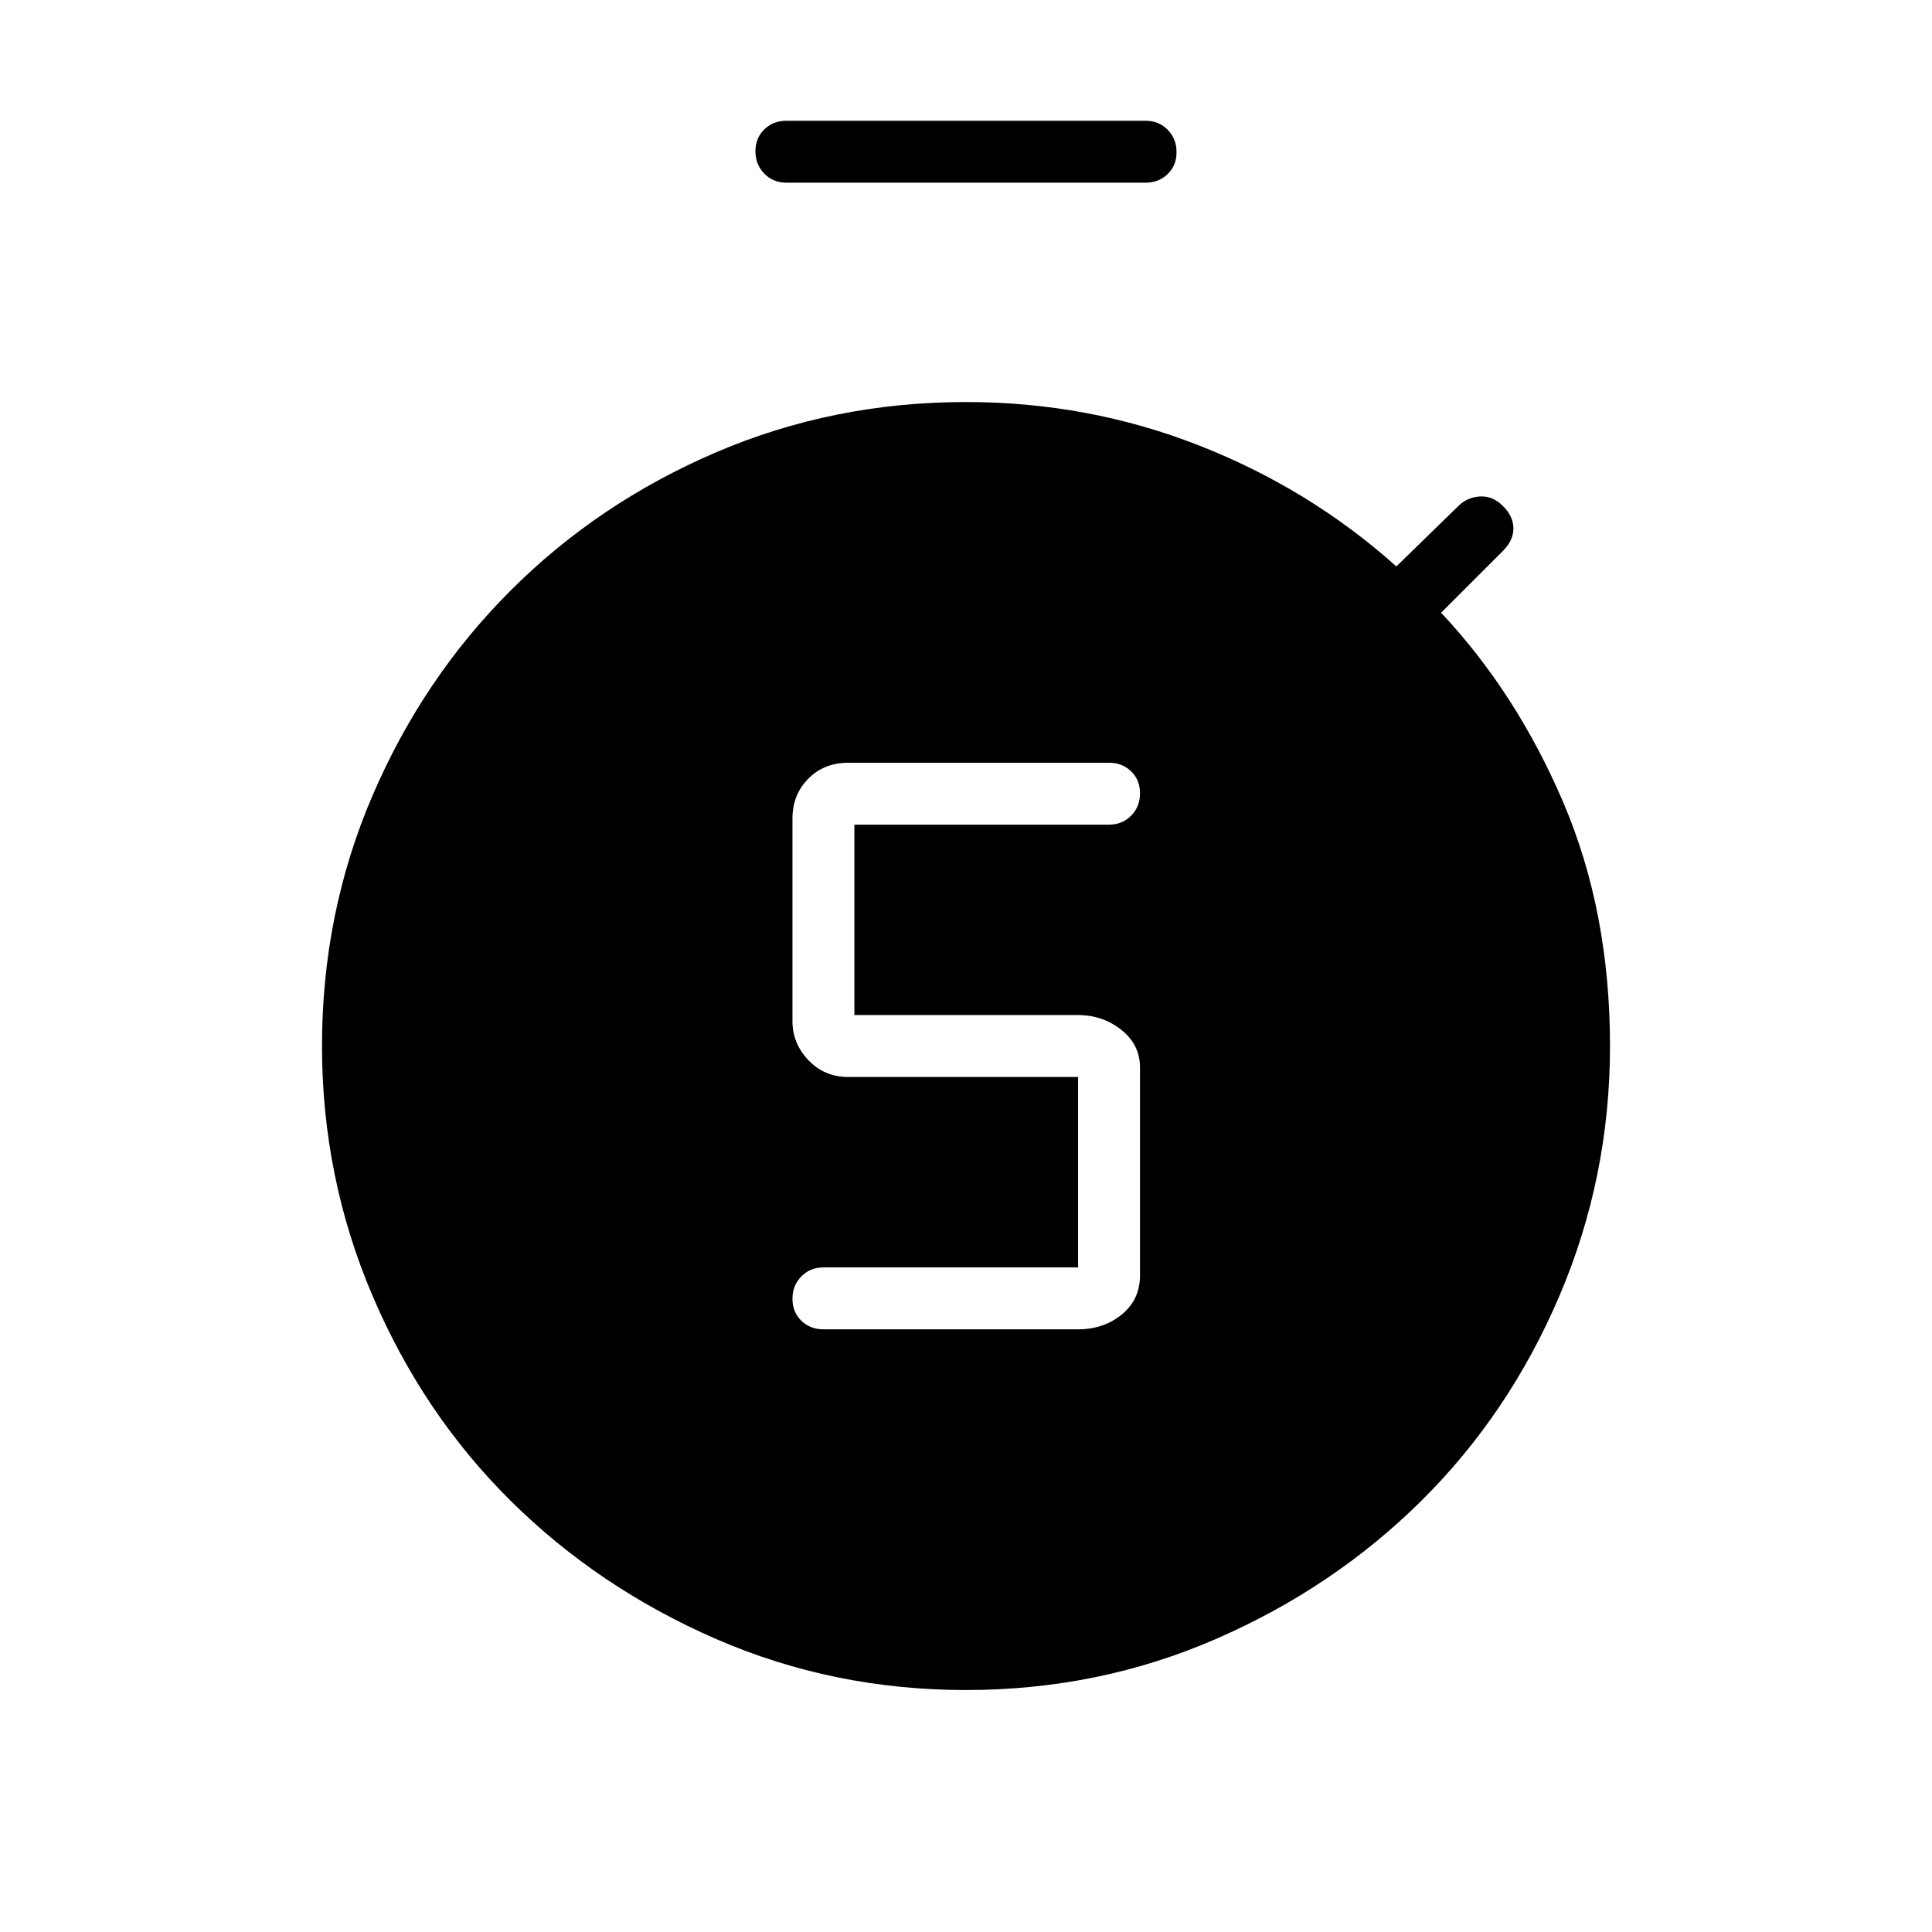 <svg xmlns="http://www.w3.org/2000/svg" height="48" viewBox="0 -960 960 960" width="48"><path d="M535.69-299.46q12.66 0 21.71-7.36 9.06-7.36 9.06-19.56v-103.08q0-11.46-9.27-18.81-9.27-7.35-21.5-7.35H424.54v-94.61h126.54q6.55 0 10.97-4.47 4.41-4.47 4.41-11.12 0-6.64-4.41-10.91-4.42-4.27-10.97-4.27h-129.5q-12.1 0-19.96 7.95-7.85 7.95-7.85 19.74v100.77q0 11.02 7.95 19.36 7.95 8.33 19.74 8.33h114.23v94.62H409.15q-6.55 0-10.97 4.47-4.41 4.47-4.41 11.12 0 6.64 4.41 10.91 4.42 4.27 10.97 4.27h126.54ZM390.77-869.23q-6.56 0-10.97-4.47-4.42-4.47-4.42-11.12 0-6.64 4.42-10.91 4.41-4.27 10.97-4.27h178.46q6.56 0 10.97 4.47 4.42 4.47 4.42 11.12 0 6.64-4.42 10.91-4.41 4.27-10.97 4.27H390.77Zm89.23 749q-65.95 0-124.32-25.42-58.37-25.43-101.99-68.66-43.61-43.23-68.65-101.99Q160-375.05 160-440.23q0-65.95 25.04-124.32 25.04-58.37 68.65-101.99 43.62-43.61 101.99-68.65 58.37-25.04 124.32-25.04 60.85 0 115.88 21.61 55.04 21.62 97.97 60.08l30.77-30q4.38-4.38 10.73-4.77 6.34-.38 11.5 4.77 5.15 5.16 5.15 11.12 0 5.96-5.15 11.11l-30.77 30.77q37.54 40 60.73 94.31 23.19 54.31 23.19 121 0 65.18-25.04 123.93-25.04 58.76-68.65 101.99-43.62 43.23-101.99 68.66-58.37 25.42-124.32 25.42Z"/></svg>